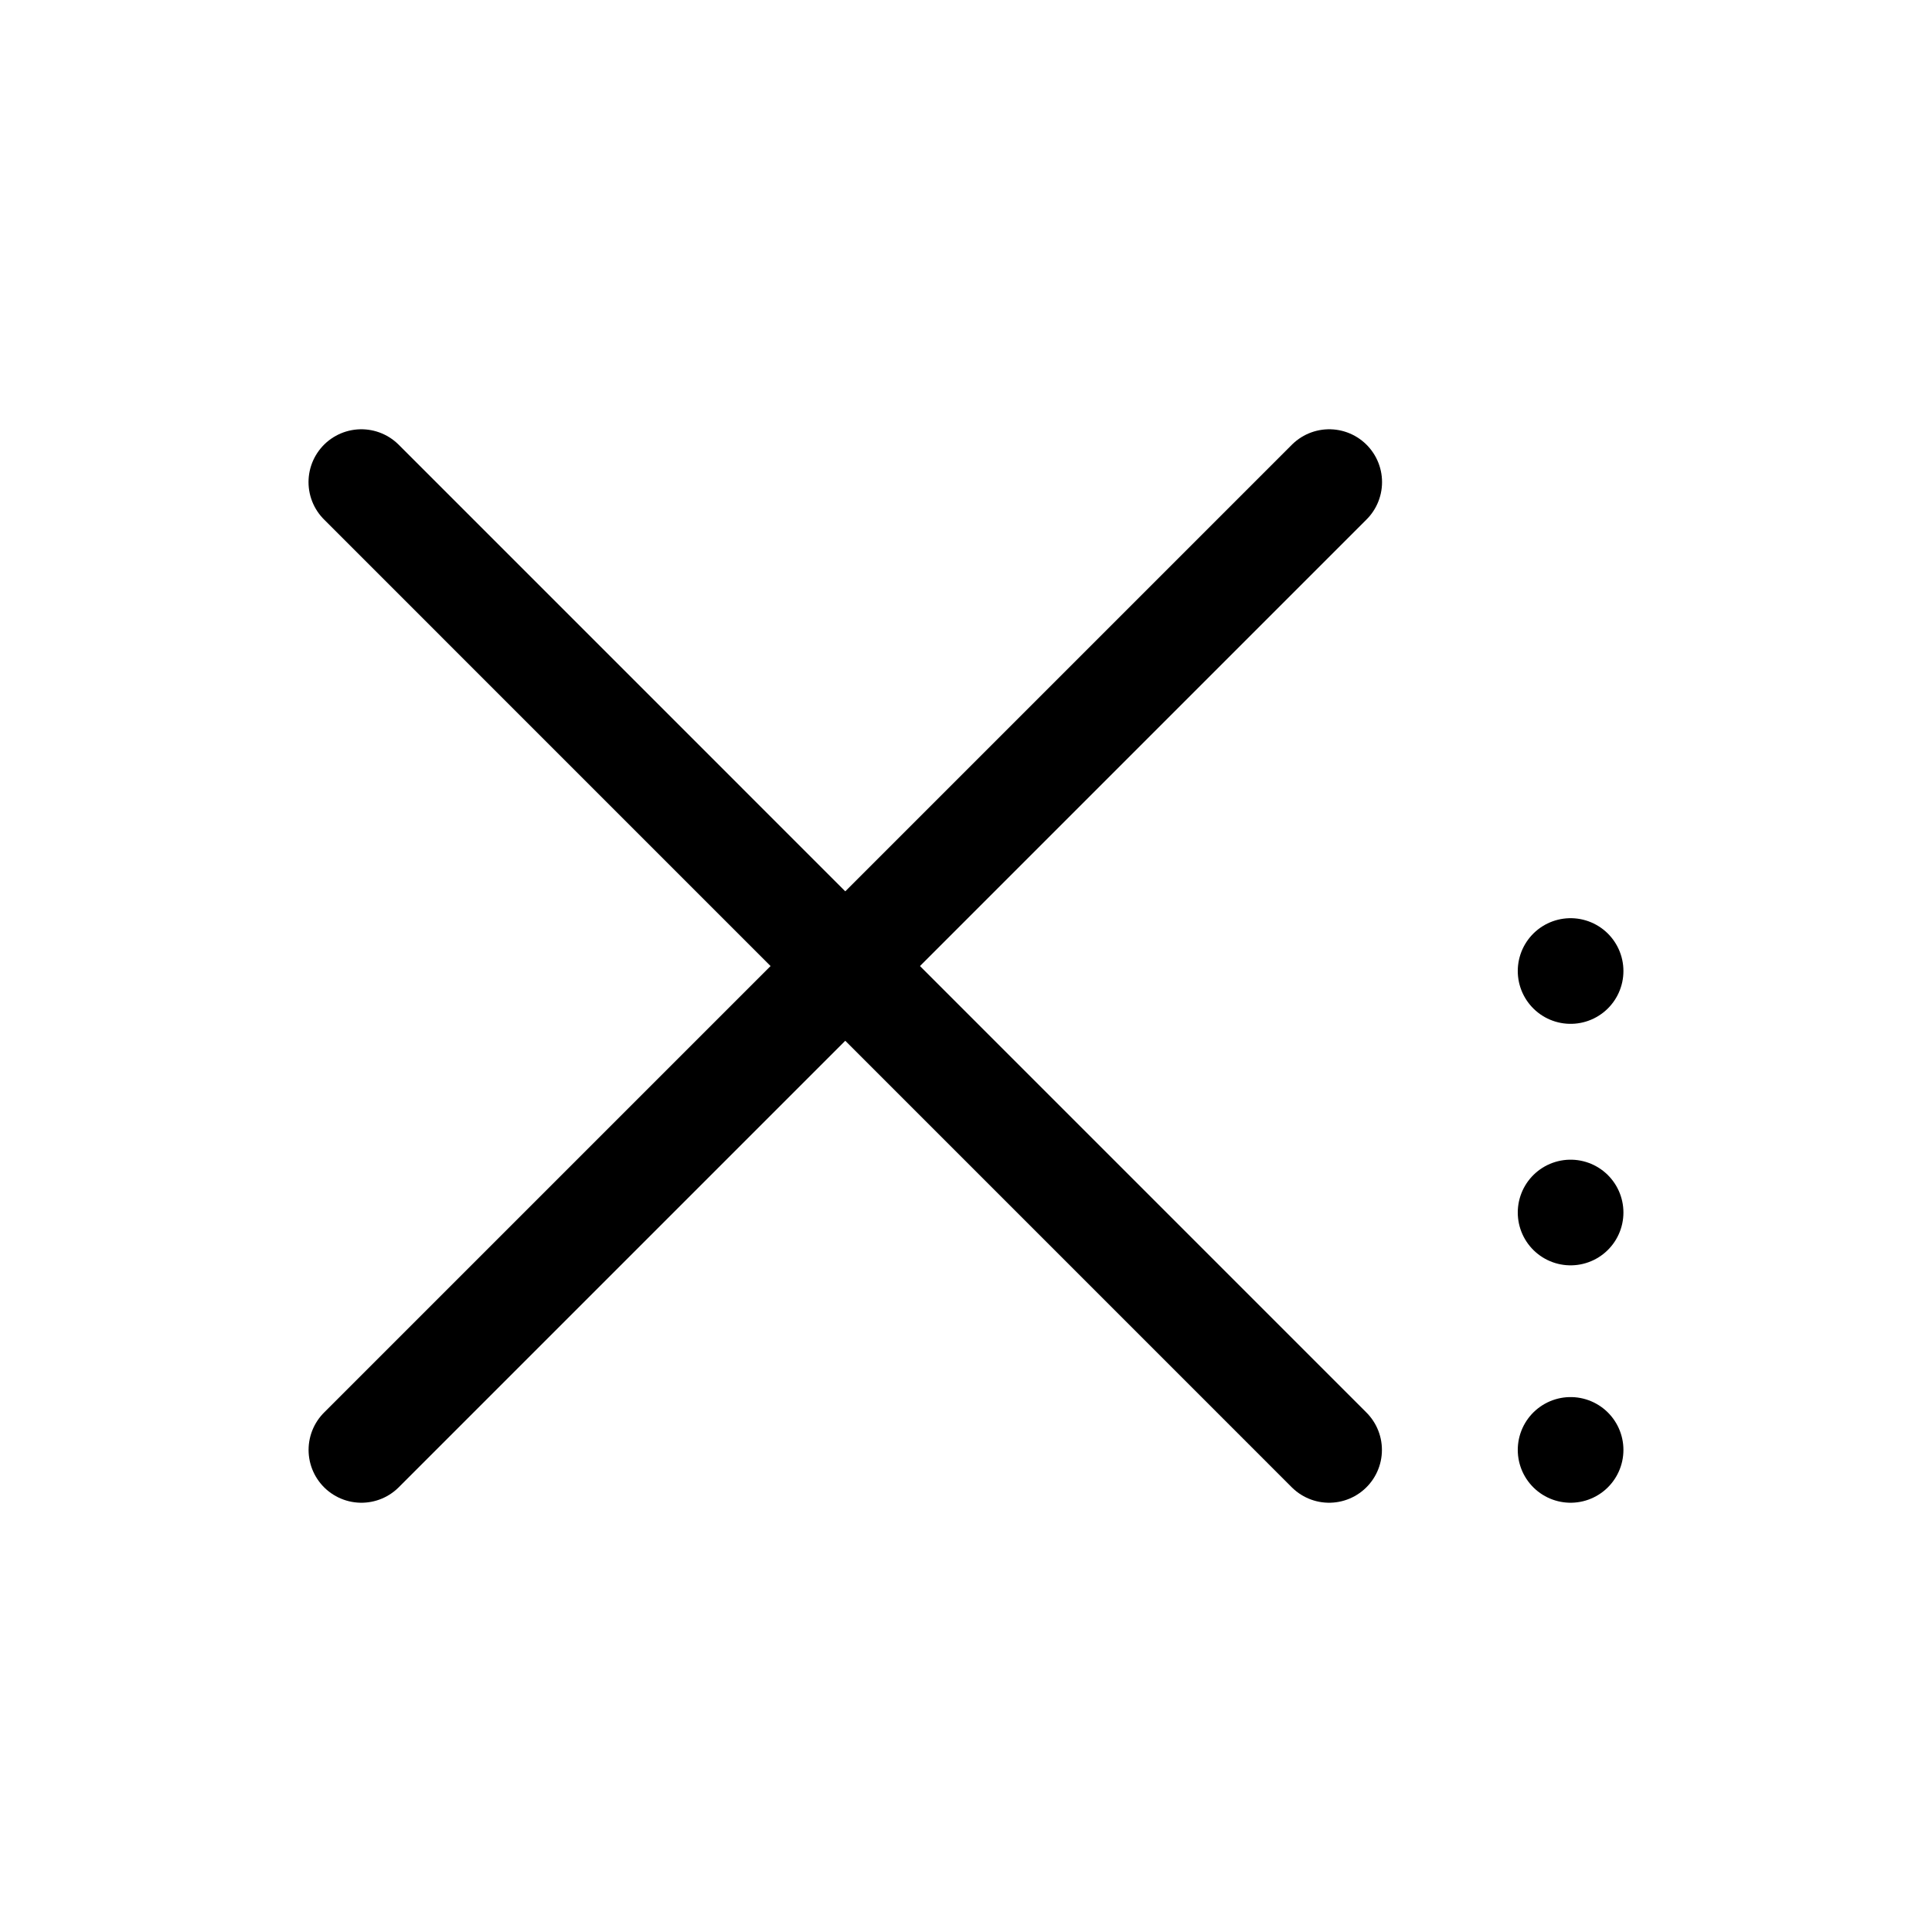 <?xml version="1.0" encoding="utf-8"?>
<!-- Generator: Adobe Illustrator 17.0.0, SVG Export Plug-In . SVG Version: 6.00 Build 0)  -->
<!DOCTYPE svg PUBLIC "-//W3C//DTD SVG 1.1//EN" "http://www.w3.org/Graphics/SVG/1.1/DTD/svg11.dtd">
<svg version="1.1" id="Ebene_1" xmlns="http://www.w3.org/2000/svg" xmlns:xlink="http://www.w3.org/1999/xlink" x="0px" y="0px"
	 width="32px" height="32px" viewBox="0 0 32 32" enable-background="new 0 0 32 32" xml:space="preserve">
<g>
	
		<line fill="none" stroke="#000000" stroke-width="1.75" stroke-linecap="round" stroke-linejoin="round" stroke-miterlimit="10" x1="5.985" y1="7.985" x2="22.014" y2="24.015"/>
	
		<line fill="none" stroke="#000000" stroke-width="1.75" stroke-linecap="round" stroke-linejoin="round" stroke-miterlimit="10" x1="22.016" y1="7.985" x2="5.986" y2="24.015"/>
</g>
<line fill="none" stroke="#000000" stroke-width="1.75" stroke-linecap="round" stroke-linejoin="round" stroke-miterlimit="10" x1="26.014" y1="24.015" x2="26.014" y2="24.015"/>
<line fill="none" stroke="#000000" stroke-width="1.75" stroke-linecap="round" stroke-linejoin="round" stroke-miterlimit="10" x1="26.014" y1="20.083" x2="26.014" y2="20.083"/>
<line fill="none" stroke="#000000" stroke-width="1.75" stroke-linecap="round" stroke-linejoin="round" stroke-miterlimit="10" x1="26.014" y1="16.083" x2="26.014" y2="16.083"/>
</svg>
